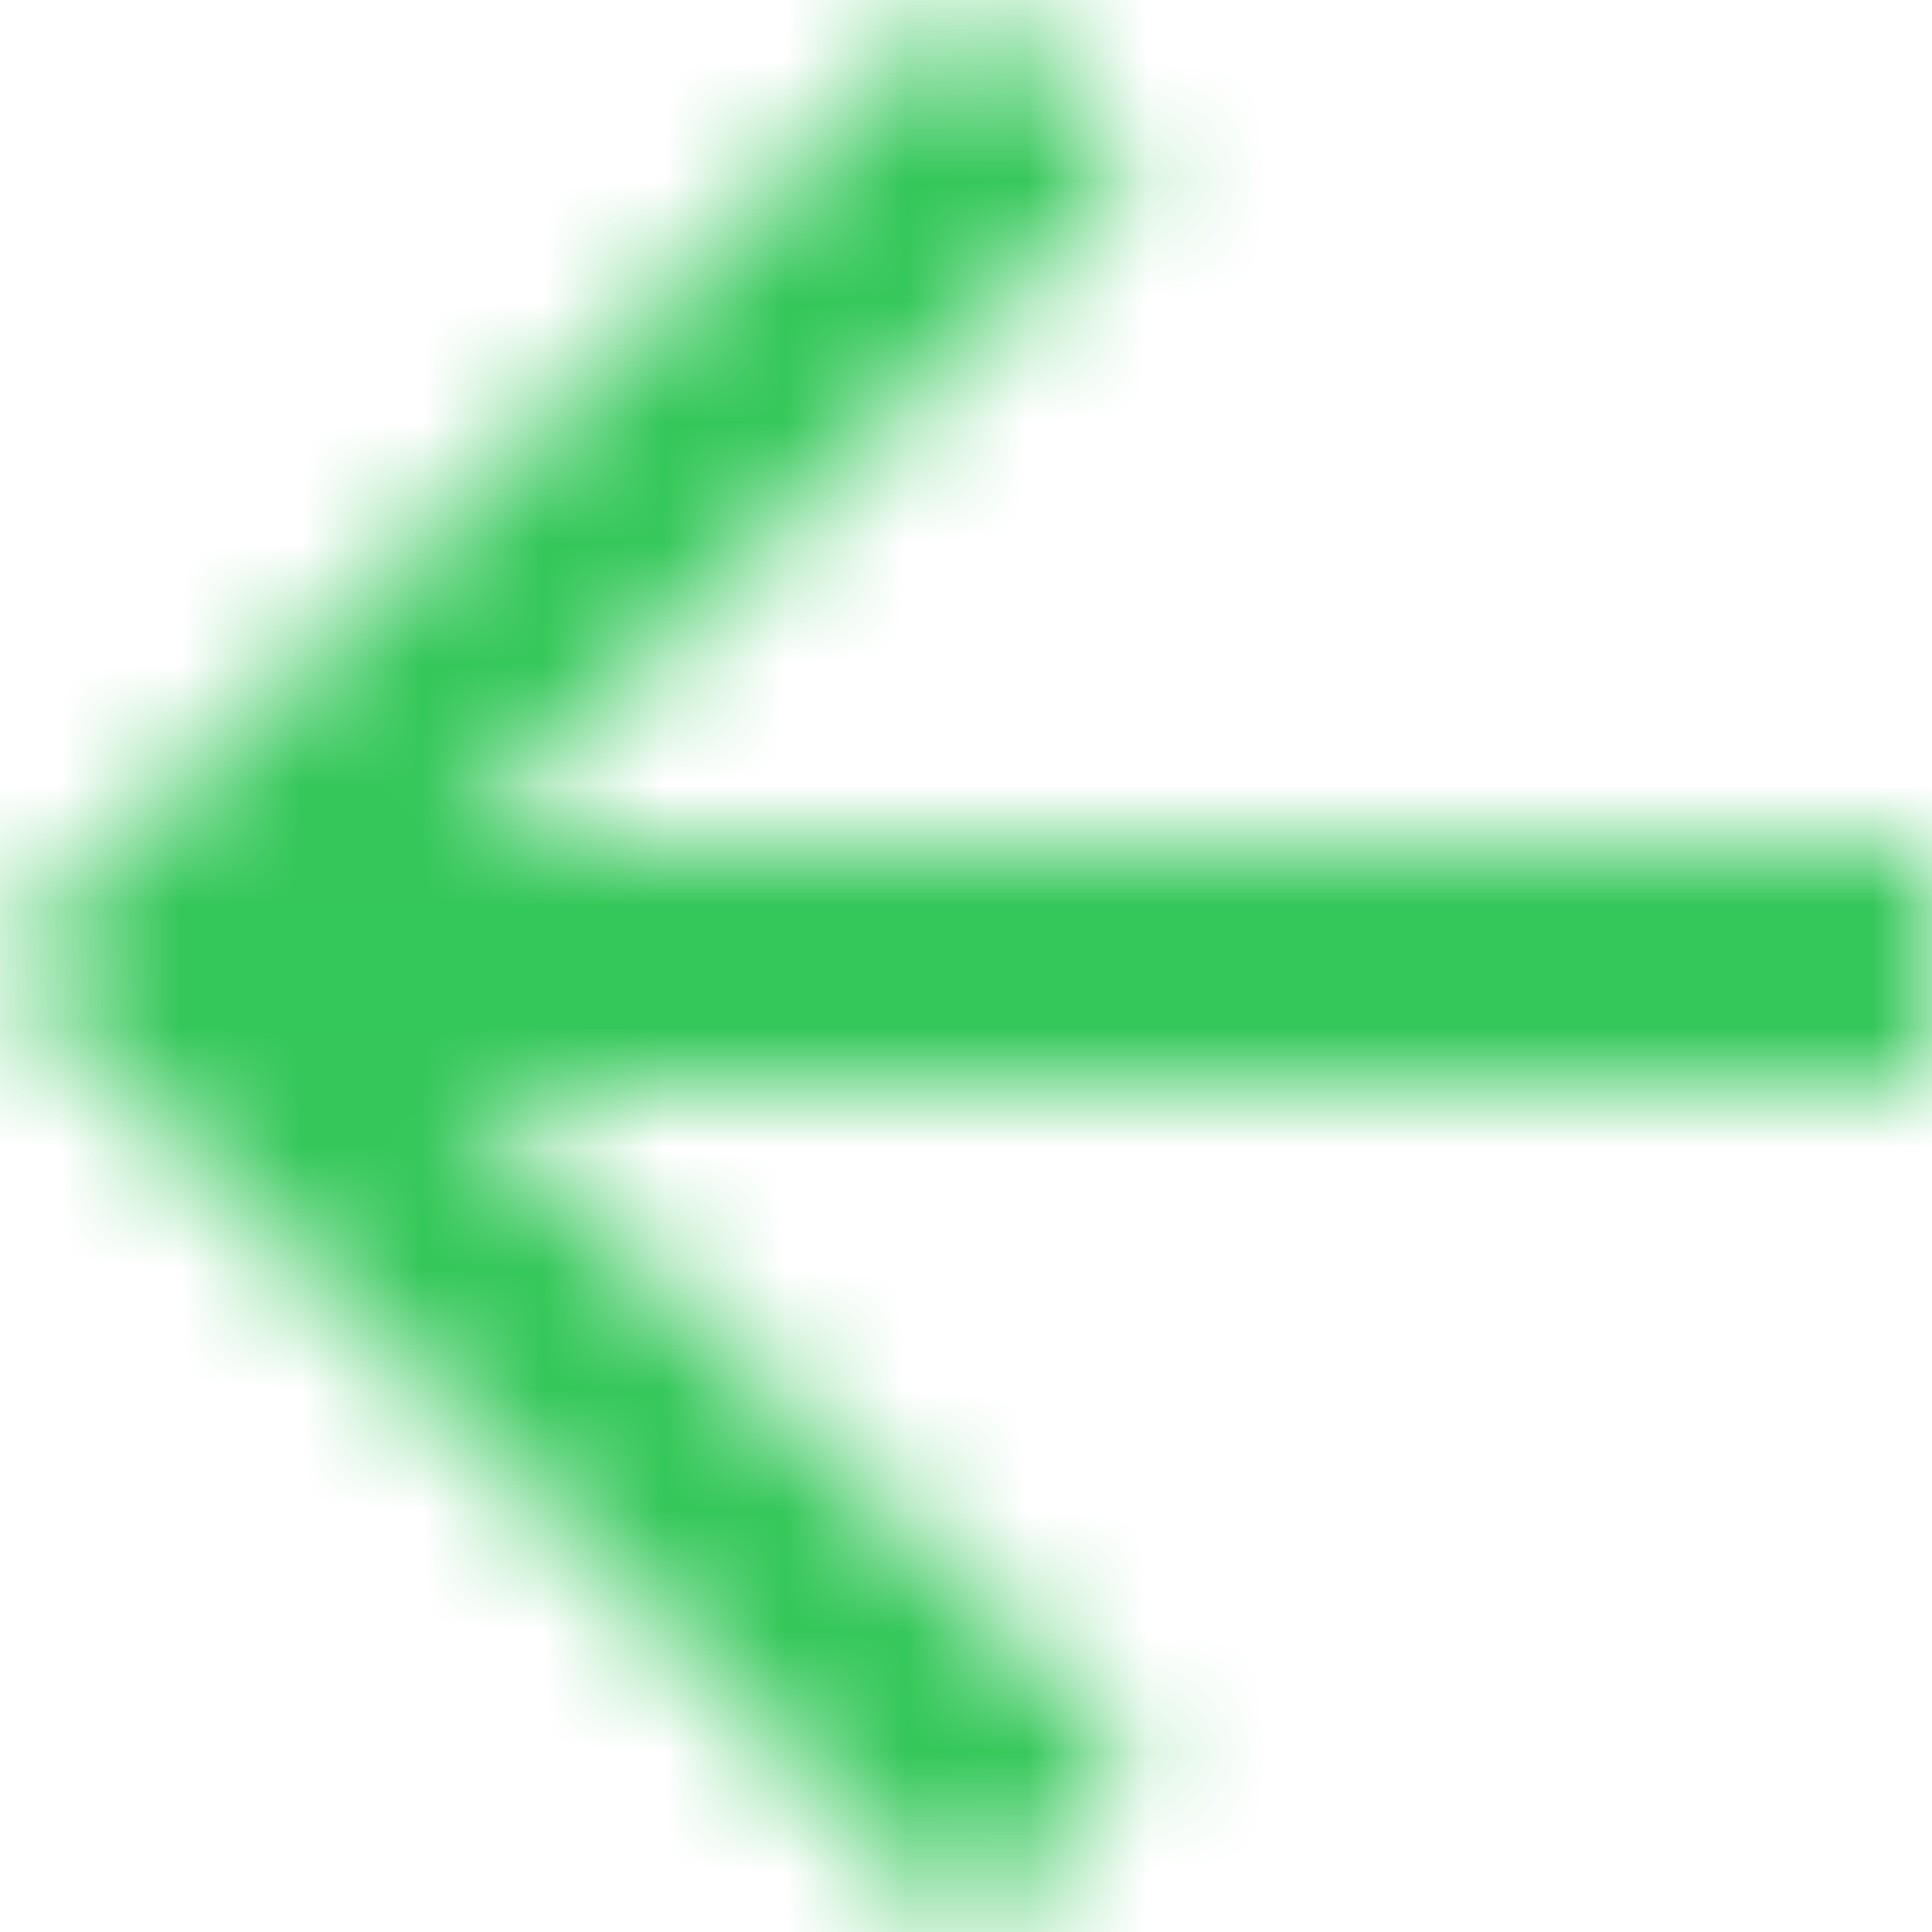 <svg width="16" height="16" viewBox="0 0 16 16" fill="none" xmlns="http://www.w3.org/2000/svg">
<mask id="mask0_132_17" style="mask-type:alpha" maskUnits="userSpaceOnUse" x="0" y="0" width="16" height="16">
<path fill-rule="evenodd" clip-rule="evenodd" d="M16 7H3.83L9.42 1.41L8 0L0 8L8 16L9.41 14.59L3.83 9H16V7Z" fill="white"/>
</mask>
<g mask="url(#mask0_132_17)">
<rect x="-5" y="-5" width="26" height="26" fill="#34C759"/>
</g>
</svg>
